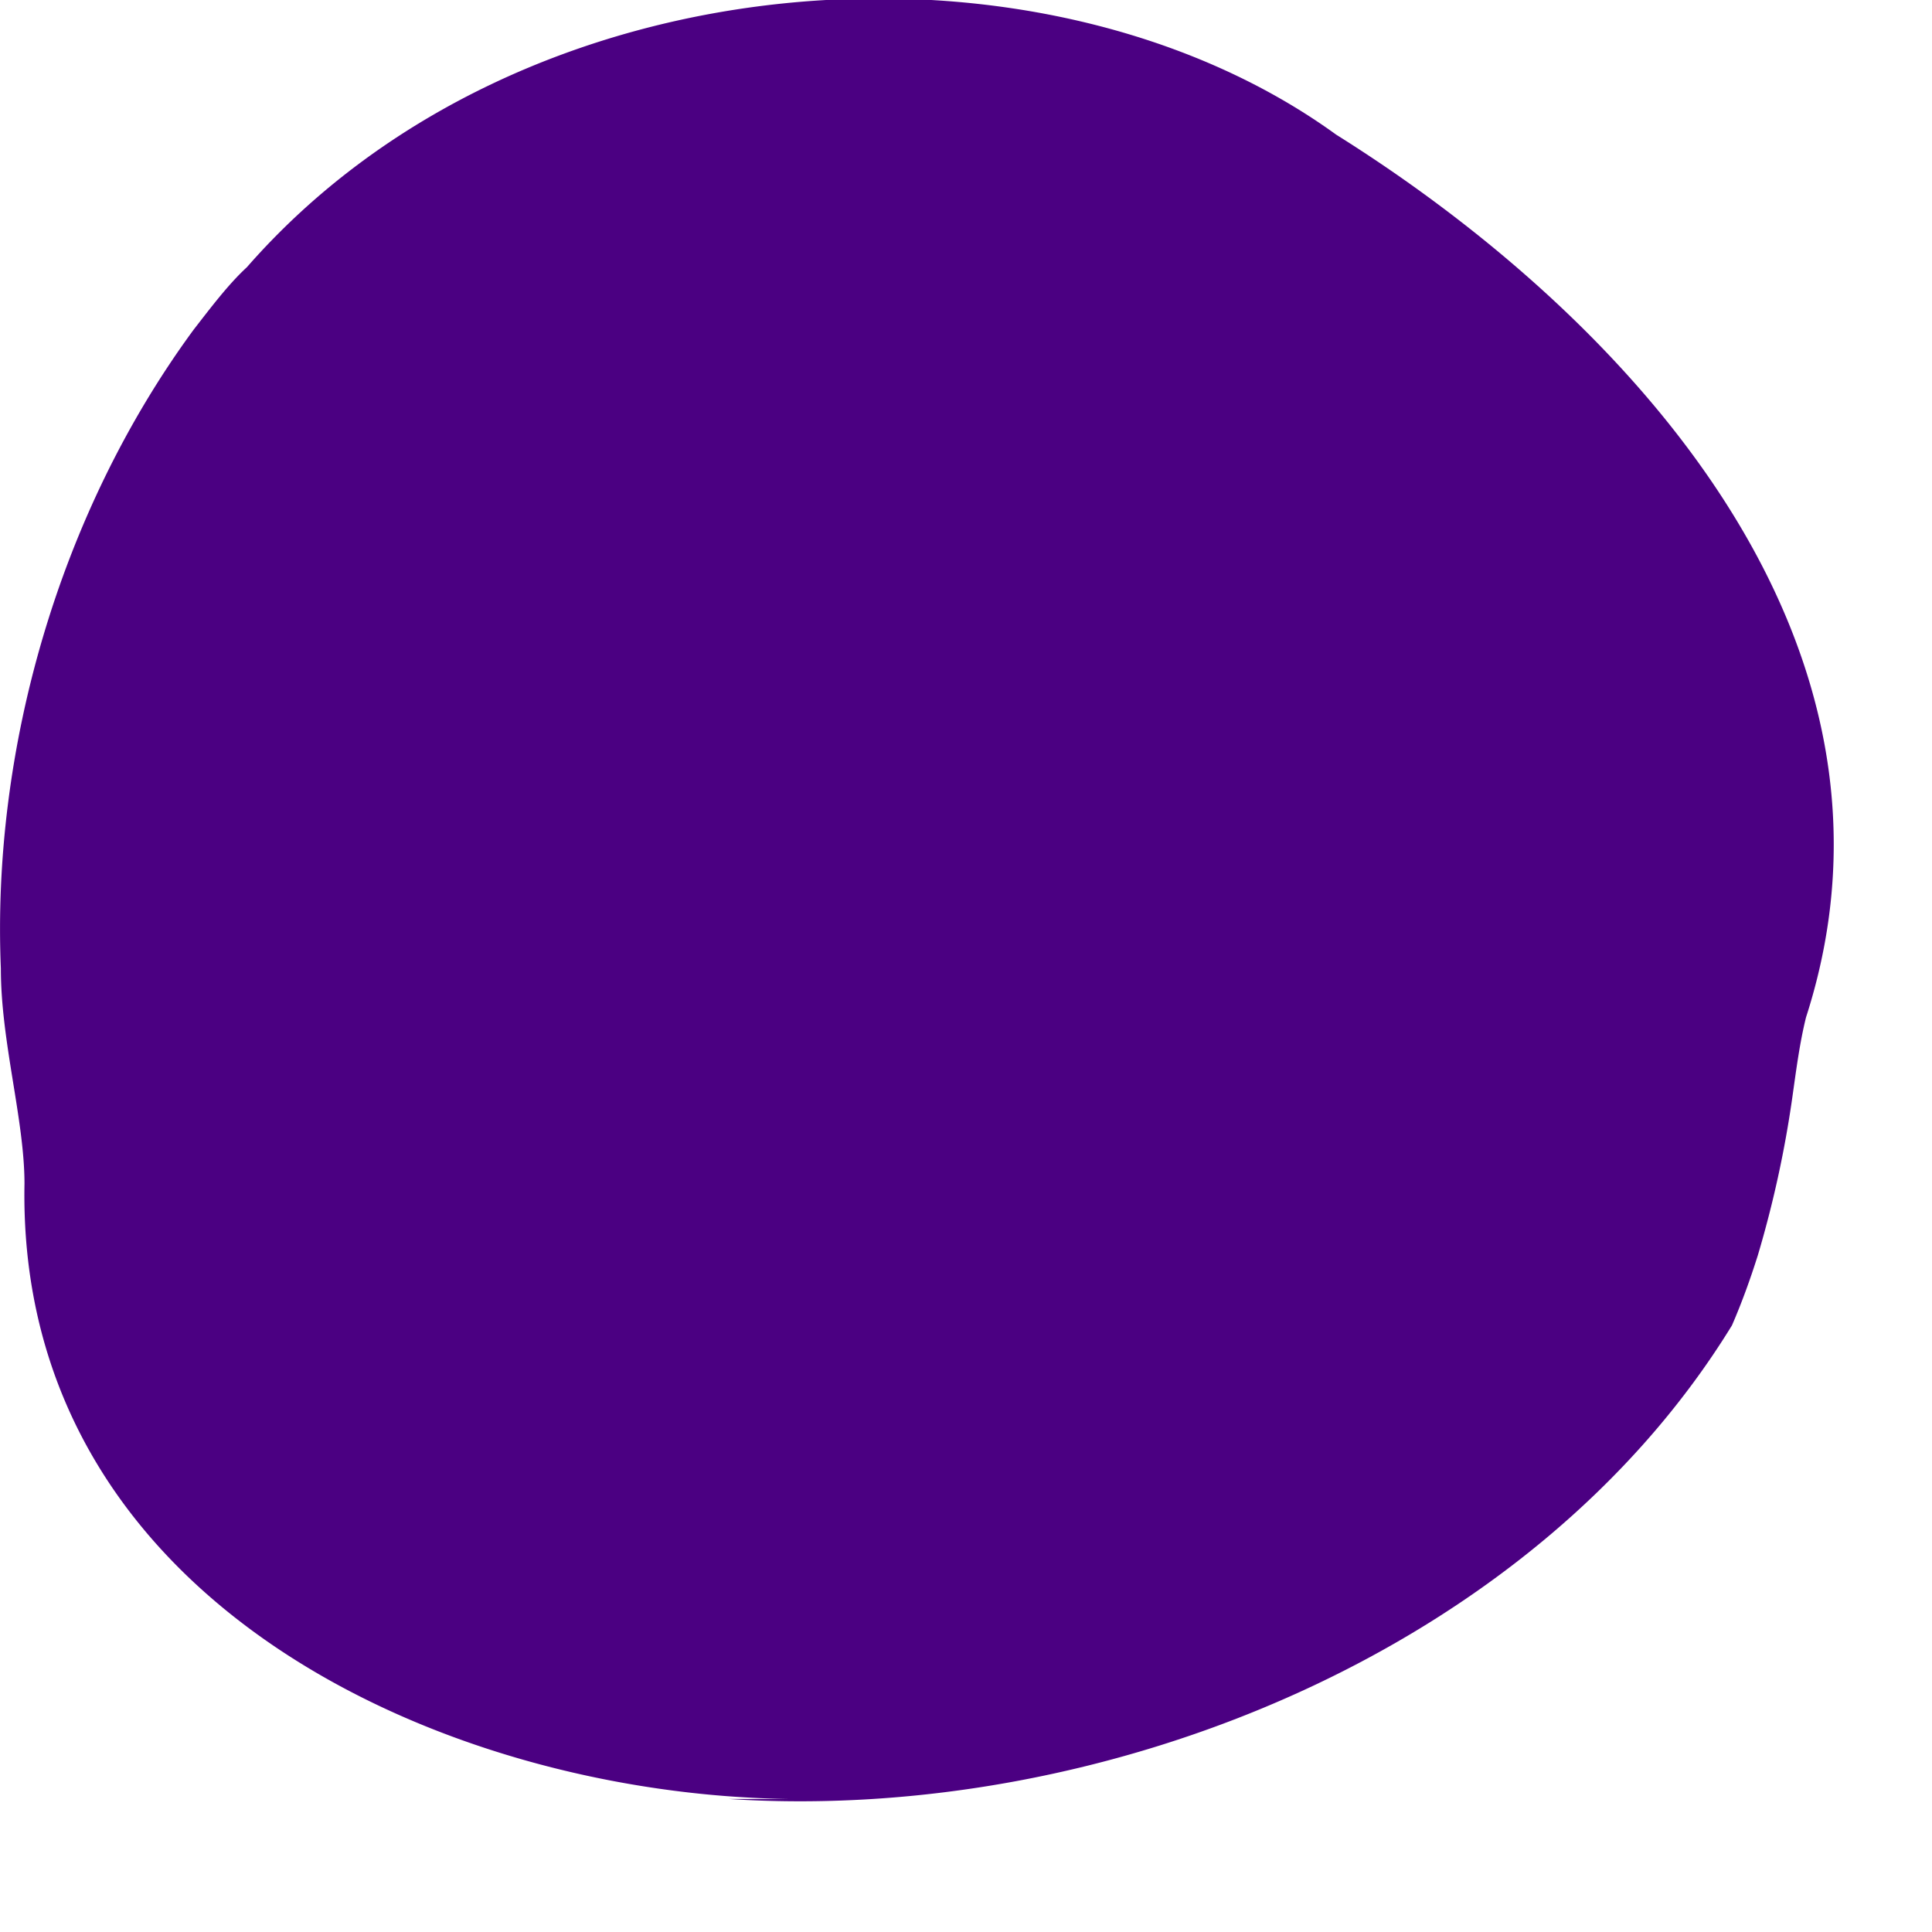 <svg viewBox="0 0 1900 1900" class="svg_bg no-opacity animated-4" xmlns="http://www.w3.org/2000/svg">
    <path fill="indigo" d="M776.64 1769.187c-339.61-4.3-760.32-193.93-752.561-605.062 0-62.815-23.275-139.64-23.235-211.688-8.868-212.772 55.736-445.799 189.453-628.04 16.711-21.534 34.51-45.114 52.477-61.584C512.856-46 1024.907-77.03 1314.034 132.416c284.817 178.416 581.877 496.461 462.072 868.078-6.307 25.42-9.675 52.036-13.46 78.697a1072.405 1072.405 0 01-33.912 155.276c-7.301 23.14-15.595 46.241-25.463 68.962-195.278 318.371-614.23 490.059-986.631 465.758z"/>
</svg>
